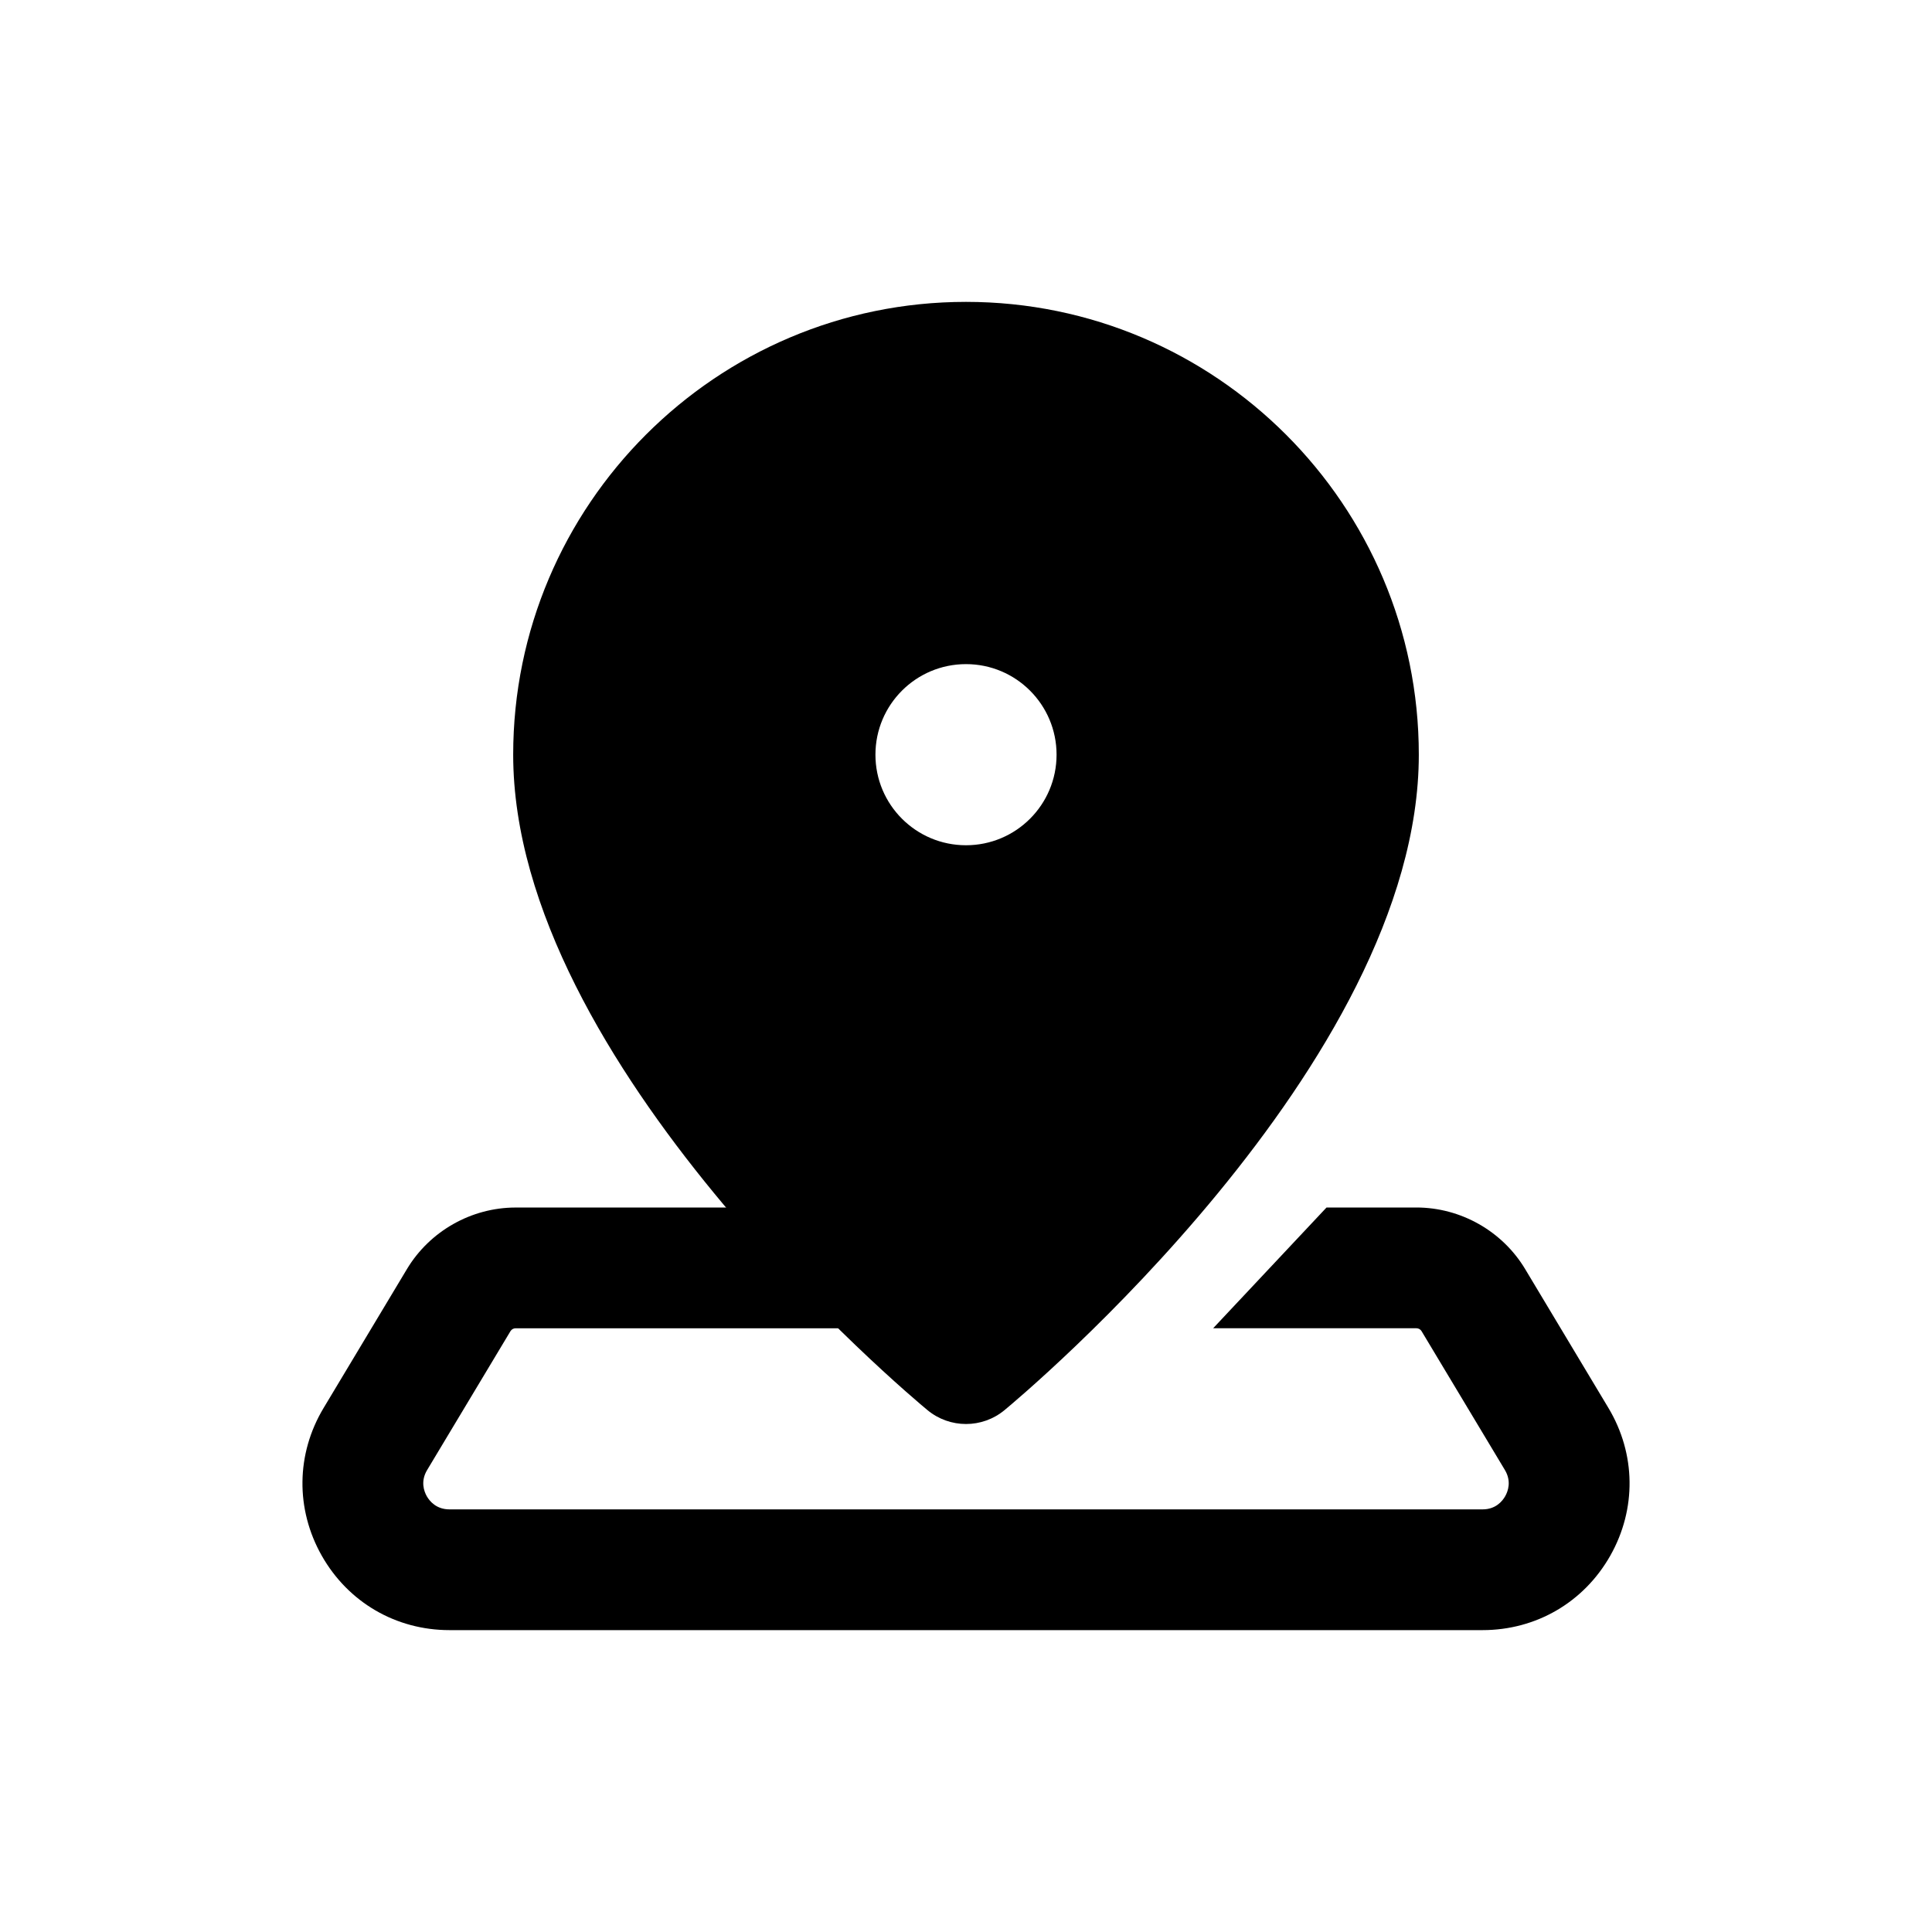 <?xml version="1.0" encoding="iso-8859-1"?>
<!-- Generator: Adobe Illustrator 25.0.0, SVG Export Plug-In . SVG Version: 6.00 Build 0)  -->
<svg version="1.1" baseProfile="basic" id="Layer_1"
	 xmlns="http://www.w3.org/2000/svg" xmlns:xlink="http://www.w3.org/1999/xlink" x="0px" y="0px" viewBox="0 0 64 64"
	 xml:space="preserve">
<path d="M53.28,46.638c0.913,1.522,0.936,3.353,0.062,4.897C52.467,53.078,50.886,54,49.111,54H14.889
	c-1.774,0-3.355-0.922-4.23-2.465c-0.874-1.544-0.852-3.375,0.062-4.896l2.76-4.6c0.755-1.257,2.135-2.038,3.6-2.038h11.772v4
	H17.079c-0.069,0-0.135,0.037-0.17,0.097l-2.76,4.599c-0.225,0.375-0.103,0.705-0.011,0.868C14.231,49.727,14.452,50,14.889,50
	h34.223c0.437,0,0.657-0.273,0.75-0.437c0.092-0.163,0.214-0.493-0.011-0.868l-2.76-4.599C47.056,44.037,46.99,44,46.921,44h-6.734
	l3.756-4h2.978c1.465,0,2.845,0.781,3.6,2.037L53.28,46.638z"/>
<path d="M32,10c8.271,0,15,6.729,15,15c0,10.237-13.164,21.25-13.725,21.713c-0.37,0.306-0.823,0.459-1.275,0.459
	s-0.905-0.153-1.275-0.459C30.164,46.25,17,35.237,17,25C17,16.729,23.729,10,32,10z M32,28c1.657,0,3-1.343,3-3s-1.343-3-3-3
	s-3,1.343-3,3S30.343,28,32,28z"/>
</svg>